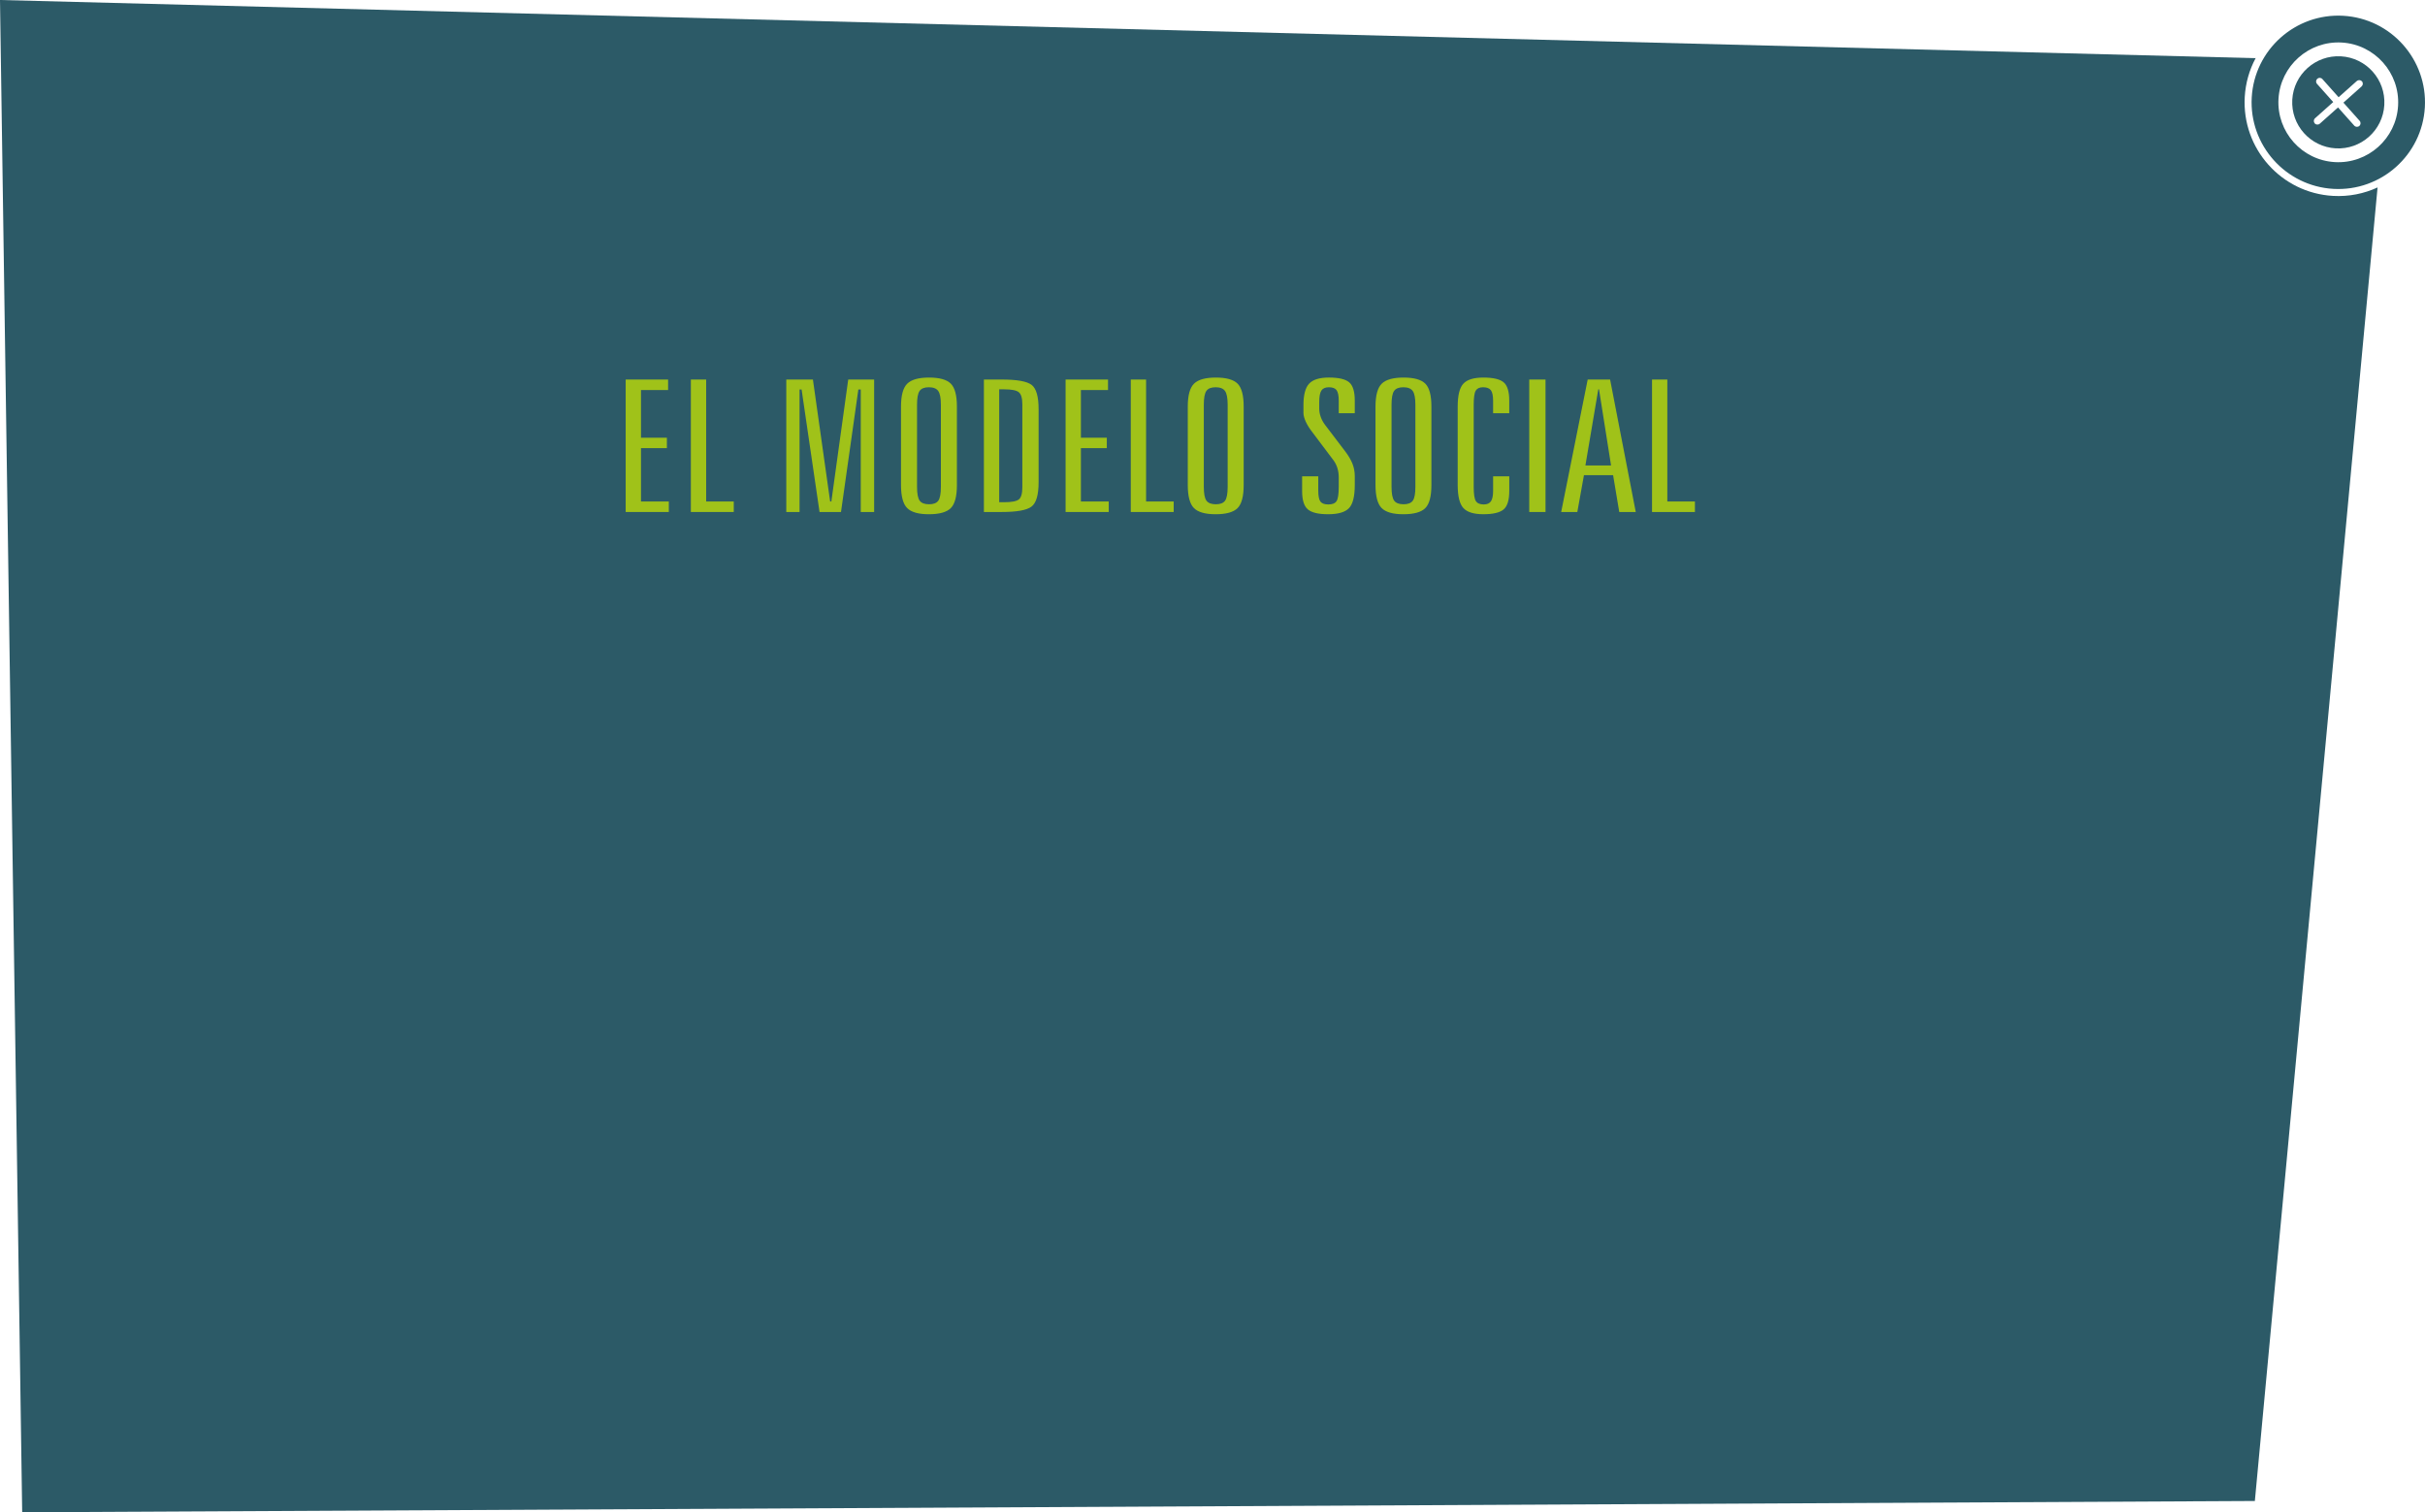 <?xml version="1.0" encoding="utf-8"?>
<!-- Generator: Adobe Illustrator 16.0.0, SVG Export Plug-In . SVG Version: 6.00 Build 0)  -->
<!DOCTYPE svg PUBLIC "-//W3C//DTD SVG 1.1//EN" "http://www.w3.org/Graphics/SVG/1.1/DTD/svg11.dtd">
<svg version="1.1" id="Capa_1" xmlns="http://www.w3.org/2000/svg" xmlns:xlink="http://www.w3.org/1999/xlink" x="0px" y="0px"
	 width="527.316px" height="328.894px" viewBox="0 0 527.316 328.894" enable-background="new 0 0 527.316 328.894"
	 xml:space="preserve">
<g>
	<g>
		<path fill="#2C5A67" d="M0,0l4.824,328.894l485.494-2.455L517,40.764c-2.938,1.358-6.244,2.037-9.703,1.839
			c-11.23-0.643-19.822-10.275-19.178-21.514c0.174-3.051,1.014-5.914,2.367-8.438L0,0z"/>
		<path fill="#2C5A67" d="M509.037,12.248c-5.527-0.316-10.266,3.907-10.582,9.435c-0.316,5.526,3.908,10.262,9.438,10.579
			c5.525,0.316,10.262-3.909,10.576-9.434C518.787,17.3,514.564,12.564,509.037,12.248z M513.103,26.277
			c0.287,0.324,0.26,0.819-0.062,1.109c-0.326,0.287-0.818,0.26-1.107-0.063l-3.529-3.958l-3.961,3.531
			c-0.324,0.288-0.82,0.26-1.109-0.063c-0.283-0.325-0.254-0.82,0.064-1.109l3.957-3.531l-3.529-3.96
			c-0.289-0.325-0.254-0.817,0.072-1.109c0.314-0.279,0.811-0.259,1.1,0.064l3.531,3.959l3.959-3.53
			c0.322-0.28,0.816-0.251,1.107,0.062c0.287,0.326,0.26,0.819-0.062,1.111l-3.959,3.531L513.103,26.277z"/>
		<g>
			<path fill="#2C5A67" d="M489.64,21.177c0.594-10.378,9.52-18.338,19.898-17.746c10.379,0.593,18.338,9.521,17.746,19.899
				c-0.594,10.378-9.521,18.339-19.898,17.747C497.007,40.482,489.046,31.556,489.64,21.177z M495.458,21.51
				c-0.41,7.17,5.09,13.336,12.26,13.746c7.17,0.41,13.336-5.088,13.746-12.259c0.412-7.17-5.088-13.337-12.258-13.747
				C502.037,8.841,495.869,14.34,495.458,21.51z"/>
		</g>
	</g>
	<g>
		<g>
			<path fill="#A0C219" d="M136.053,82.542h9.223v2.285h-5.895v10.371h5.633v2.266h-5.633v11.602h6.052v2.285h-9.38V82.542z"/>
			<path fill="#A0C219" d="M150.228,82.542h3.328v26.523h6v2.285h-9.328V82.542z"/>
			<path fill="#A0C219" d="M170.979,82.542h5.79l3.747,26.523h0.262l3.668-26.523h5.634v28.809h-2.908V84.71h-0.524l-3.773,26.641
				h-4.664l-3.904-26.641h-0.445v26.641h-2.882L170.979,82.542L170.979,82.542z"/>
			<path fill="#A0C219" d="M208.08,88.421v17.051c0,2.474-0.445,4.154-1.336,5.039c-0.891,0.885-2.48,1.328-4.769,1.328
				c-2.254,0-3.826-0.449-4.717-1.348c-0.891-0.898-1.336-2.571-1.336-5.02v-17.05c0-2.422,0.449-4.079,1.35-4.971
				c0.899-0.892,2.484-1.338,4.755-1.338s3.848,0.443,4.729,1.328C207.639,84.326,208.08,85.986,208.08,88.421z M204.596,88.03
				c0-1.458-0.192-2.458-0.577-2.998c-0.384-0.54-1.066-0.811-2.043-0.811c-0.961,0-1.629,0.264-2.005,0.791
				c-0.376,0.527-0.563,1.533-0.563,3.018v17.832c0,1.498,0.192,2.507,0.577,3.027c0.384,0.521,1.065,0.781,2.043,0.781
				c0.961,0,1.629-0.26,2.005-0.781c0.375-0.521,0.563-1.53,0.563-3.027V88.03z"/>
			<path fill="#A0C219" d="M213.949,82.542h3.904c3.301,0,5.458,0.388,6.472,1.162c1.013,0.775,1.52,2.549,1.52,5.322v15.84
				c0,2.761-0.516,4.531-1.546,5.312c-1.031,0.781-3.18,1.172-6.446,1.172h-3.904V82.542z M217.276,84.671v24.551h1.075
				c1.607,0,2.668-0.198,3.183-0.596c0.515-0.397,0.773-1.272,0.773-2.627V87.952c0-1.367-0.262-2.256-0.786-2.666
				c-0.524-0.41-1.581-0.615-3.17-0.615H217.276z"/>
			<path fill="#A0C219" d="M231.714,82.542h9.223v2.285h-5.896v10.371h5.633v2.266h-5.633v11.602h6.053v2.285h-9.38V82.542z"/>
			<path fill="#A0C219" d="M245.889,82.542h3.327v26.523h6v2.285h-9.327V82.542z"/>
			<path fill="#A0C219" d="M270.438,88.421v17.051c0,2.474-0.444,4.154-1.336,5.039c-0.892,0.885-2.479,1.328-4.769,1.328
				c-2.253,0-3.826-0.449-4.716-1.348c-0.891-0.899-1.336-2.571-1.336-5.02v-17.05c0-2.422,0.45-4.079,1.35-4.971
				c0.899-0.892,2.484-1.338,4.755-1.338c2.271,0,3.847,0.443,4.729,1.328C269.998,84.326,270.438,85.986,270.438,88.421z
				 M266.955,88.03c0-1.458-0.192-2.458-0.576-2.998c-0.385-0.54-1.066-0.811-2.045-0.811c-0.96,0-1.628,0.264-2.003,0.791
				c-0.376,0.527-0.563,1.533-0.563,3.018v17.832c0,1.498,0.192,2.507,0.577,3.027c0.384,0.521,1.065,0.781,2.043,0.781
				c0.96,0,1.628-0.26,2.004-0.781c0.375-0.521,0.563-1.53,0.563-3.027V88.03z"/>
			<path fill="#A0C219" d="M294.596,87.112v2.754h-3.485V87.19c0-1.133-0.156-1.911-0.472-2.334
				c-0.313-0.423-0.874-0.635-1.677-0.635c-0.77,0-1.311,0.238-1.625,0.713c-0.314,0.476-0.471,1.318-0.471,2.529v1.406
				c0,0.586,0.107,1.188,0.326,1.807c0.219,0.619,0.537,1.201,0.956,1.748l4.351,5.723c0.732,0.964,1.267,1.872,1.599,2.725
				c0.331,0.853,0.498,1.735,0.498,2.646v1.953c0,2.5-0.425,4.187-1.271,5.059c-0.848,0.872-2.354,1.309-4.521,1.309
				c-2.113,0-3.585-0.352-4.415-1.055c-0.83-0.703-1.244-2.031-1.244-3.984v-3.203h3.512v3.105c0,1.172,0.156,1.966,0.471,2.383
				s0.892,0.625,1.729,0.625c0.854,0,1.445-0.237,1.769-0.713c0.324-0.475,0.484-1.52,0.484-3.135v-1.992
				c0-0.742-0.092-1.416-0.275-2.021s-0.449-1.155-0.799-1.65l-4.611-6.133c-0.645-0.82-1.139-1.602-1.479-2.344
				c-0.34-0.742-0.511-1.387-0.511-1.934v-1.68c0-2.239,0.415-3.799,1.244-4.678c0.83-0.879,2.258-1.318,4.283-1.318
				c2.132,0,3.604,0.345,4.416,1.035C294.19,83.838,294.596,85.159,294.596,87.112z"/>
			<path fill="#A0C219" d="M311.259,88.421v17.051c0,2.474-0.444,4.154-1.336,5.039c-0.891,0.885-2.479,1.328-4.769,1.328
				c-2.253,0-3.825-0.449-4.716-1.348c-0.891-0.899-1.336-2.571-1.336-5.02v-17.05c0-2.422,0.45-4.079,1.35-4.971
				c0.899-0.892,2.484-1.338,4.756-1.338c2.271,0,3.847,0.443,4.729,1.328C310.819,84.326,311.259,85.986,311.259,88.421z
				 M307.775,88.03c0-1.458-0.191-2.458-0.576-2.998s-1.066-0.811-2.044-0.811c-0.961,0-1.629,0.264-2.004,0.791
				c-0.376,0.527-0.563,1.533-0.563,3.018v17.832c0,1.498,0.192,2.507,0.578,3.027c0.383,0.521,1.064,0.781,2.043,0.781
				c0.959,0,1.627-0.26,2.004-0.781c0.375-0.521,0.562-1.53,0.562-3.027V88.03z"/>
			<path fill="#A0C219" d="M328.186,87.112v2.754h-3.511V87.19c0-1.12-0.161-1.895-0.484-2.324
				c-0.322-0.429-0.896-0.645-1.716-0.645c-0.751,0-1.274,0.244-1.572,0.732c-0.298,0.488-0.446,1.514-0.446,3.076v17.832
				c0,1.602,0.158,2.644,0.473,3.125c0.314,0.482,0.891,0.723,1.729,0.723c0.717,0,1.231-0.228,1.547-0.684
				c0.313-0.456,0.471-1.23,0.471-2.324v-3.105h3.512v3.203c0,1.966-0.411,3.298-1.23,3.994c-0.822,0.696-2.289,1.045-4.402,1.045
				c-2.079,0-3.528-0.449-4.35-1.348c-0.822-0.899-1.231-2.571-1.231-5.02V88.421c0-2.435,0.409-4.095,1.231-4.98
				c0.82-0.885,2.271-1.328,4.35-1.328c2.131,0,3.603,0.345,4.414,1.035S328.186,85.159,328.186,87.112z"/>
			<path fill="#A0C219" d="M332.535,82.542h3.537v28.809h-3.537V82.542z"/>
			<path fill="#A0C219" d="M345.244,82.542h4.873l5.58,28.809h-3.59l-1.336-8.008h-6.341l-1.441,8.008h-3.511L345.244,82.542z
				 M347.548,84.671l-2.803,16.562h5.58l-2.619-16.562H347.548z"/>
			<path fill="#A0C219" d="M359.234,82.542h3.327v26.523h6v2.285h-9.328L359.234,82.542L359.234,82.542z"/>
		</g>
	</g>
</g>
</svg>
